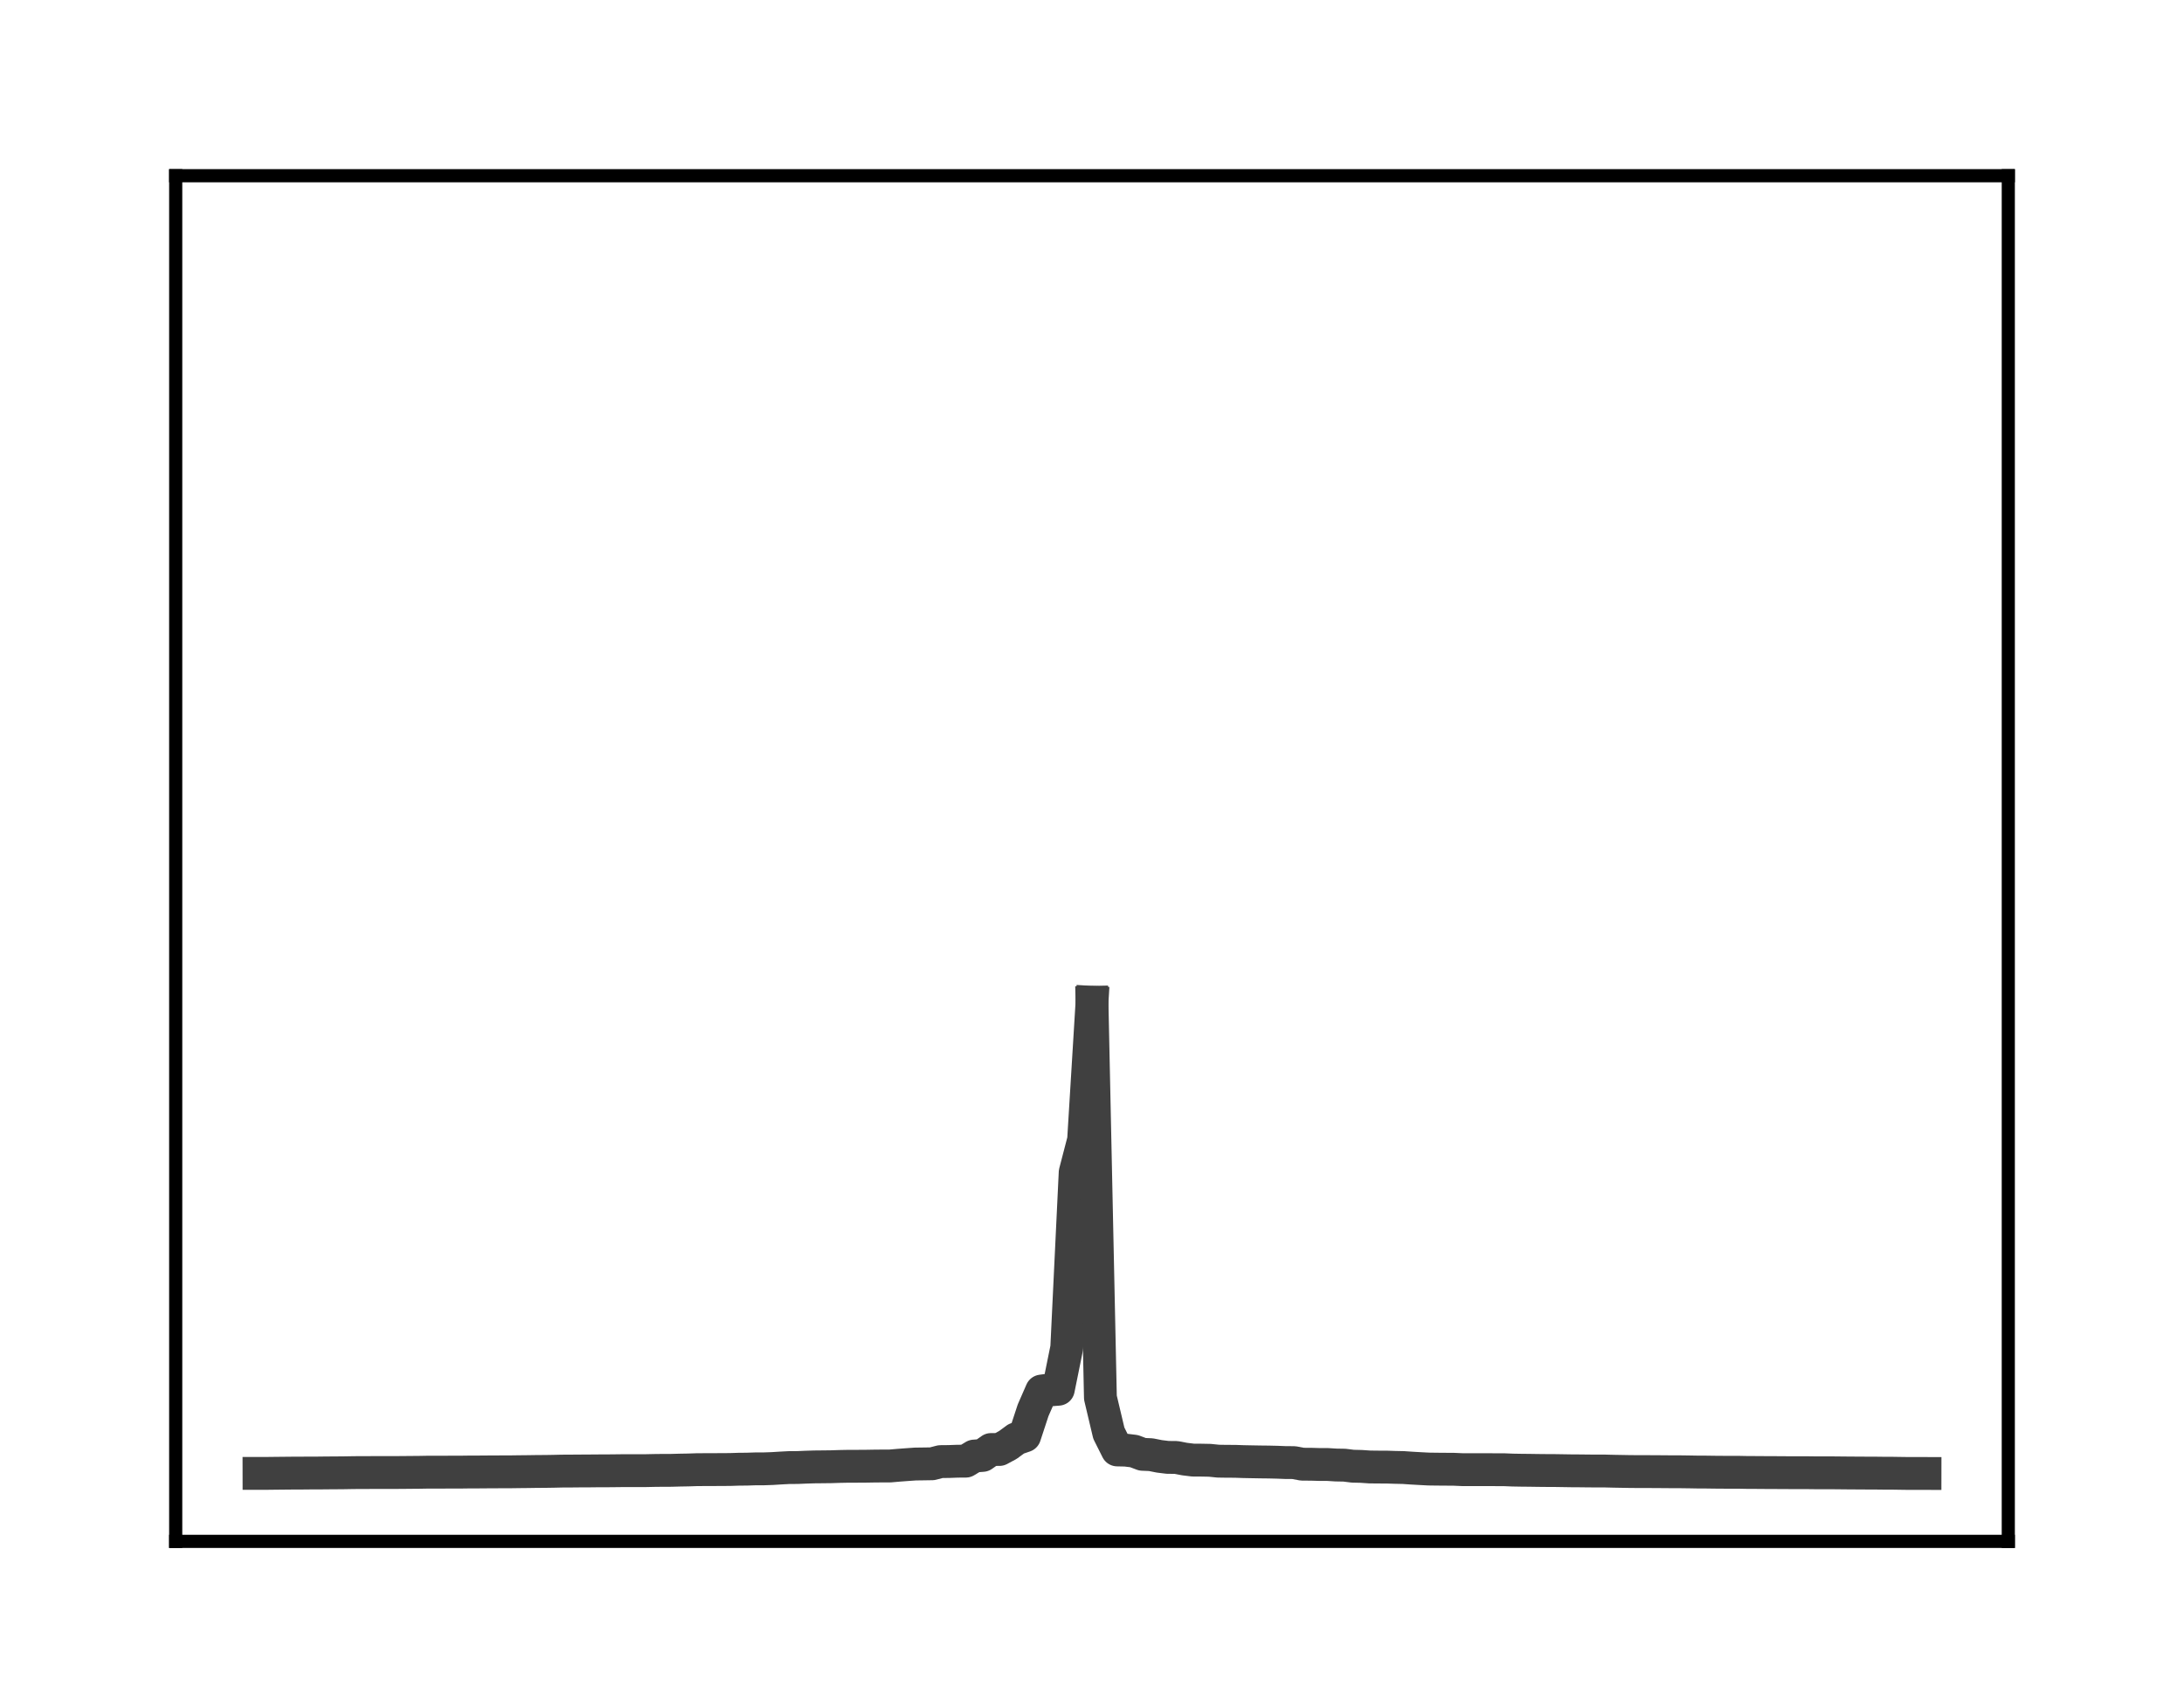 <?xml version="1.0" encoding="utf-8" standalone="no"?>
<!DOCTYPE svg PUBLIC "-//W3C//DTD SVG 1.1//EN"
  "http://www.w3.org/Graphics/SVG/1.1/DTD/svg11.dtd">
<!-- Created with matplotlib (http://matplotlib.org/) -->
<svg height="104pt" version="1.1" viewBox="0 0 133 104" width="133pt" xmlns="http://www.w3.org/2000/svg" xmlns:xlink="http://www.w3.org/1999/xlink">
 <defs>
  <style type="text/css">
*{stroke-linecap:butt;stroke-linejoin:round;}
  </style>
 </defs>
 <g id="figure_1">
  <g id="patch_1">
   <path d="M 0 104.56 
L 133 104.56 
L 133 0 
L 0 0 
z
" style="fill:#ffffff;"/>
  </g>
  <g id="axes_1">
   <g id="patch_2">
    <path d="M 10.7 93.86 
L 122.3 93.86 
L 122.3 10.7 
L 10.7 10.7 
z
" style="fill:#ffffff;"/>
   </g>
   <g id="matplotlib.axis_1"/>
   <g id="matplotlib.axis_2"/>
   <g id="line2d_1">
    <path clip-path="url(#p9f2baee074)" d="M 15.773 89.72 
L 16.285 89.719 
L 16.798 89.713 
L 17.31 89.708 
L 17.822 89.703 
L 18.335 89.702 
L 18.847 89.697 
L 19.36 89.697 
L 19.872 89.691 
L 20.384 89.688 
L 20.897 89.684 
L 21.409 89.675 
L 21.921 89.669 
L 22.434 89.669 
L 22.946 89.667 
L 23.459 89.667 
L 23.971 89.667 
L 24.483 89.664 
L 24.996 89.659 
L 25.508 89.655 
L 26.021 89.646 
L 26.533 89.645 
L 27.045 89.644 
L 27.558 89.643 
L 28.07 89.642 
L 28.583 89.635 
L 29.095 89.634 
L 29.607 89.63 
L 30.12 89.627 
L 30.632 89.625 
L 31.145 89.623 
L 31.657 89.616 
L 32.169 89.611 
L 32.682 89.603 
L 33.194 89.6 
L 33.707 89.592 
L 34.219 89.58 
L 34.731 89.578 
L 35.244 89.573 
L 35.756 89.572 
L 36.269 89.566 
L 36.781 89.565 
L 37.293 89.561 
L 37.806 89.555 
L 38.318 89.553 
L 38.831 89.552 
L 39.343 89.552 
L 39.855 89.541 
L 40.368 89.535 
L 40.88 89.534 
L 41.393 89.52 
L 41.905 89.511 
L 42.417 89.494 
L 42.93 89.49 
L 43.442 89.489 
L 43.955 89.486 
L 44.467 89.483 
L 44.979 89.466 
L 45.492 89.461 
L 46.004 89.444 
L 46.517 89.443 
L 47.029 89.425 
L 47.541 89.393 
L 48.054 89.366 
L 48.566 89.363 
L 49.079 89.341 
L 49.591 89.325 
L 50.103 89.32 
L 50.616 89.314 
L 51.128 89.297 
L 51.64 89.287 
L 52.153 89.286 
L 52.665 89.284 
L 53.178 89.275 
L 53.69 89.27 
L 54.202 89.269 
L 54.715 89.224 
L 55.227 89.186 
L 55.74 89.15 
L 56.252 89.143 
L 56.764 89.135 
L 57.277 89.002 
L 57.789 88.997 
L 58.302 88.978 
L 58.814 88.974 
L 59.326 88.664 
L 59.839 88.625 
L 60.351 88.265 
L 60.864 88.264 
L 61.376 87.989 
L 61.888 87.613 
L 62.401 87.437 
L 62.913 85.879 
L 63.426 84.705 
L 63.938 84.637 
L 64.45 84.596 
L 64.963 82.065 
L 65.475 71.39 
L 65.988 69.419 
L 66.5 61.036 
" style="fill:none;stroke:#404040;stroke-linecap:square;stroke-width:2;"/>
   </g>
   <g id="line2d_2">
    <path clip-path="url(#p9f2baee074)" d="M 66.5 61.036 
L 67.012 85.106 
L 67.525 87.271 
L 68.037 88.292 
L 68.55 88.303 
L 69.062 88.365 
L 69.574 88.558 
L 70.087 88.58 
L 70.599 88.682 
L 71.112 88.745 
L 71.624 88.749 
L 72.136 88.847 
L 72.649 88.91 
L 73.161 88.913 
L 73.674 88.923 
L 74.186 88.975 
L 74.698 88.983 
L 75.211 88.985 
L 75.723 89.003 
L 76.236 89.013 
L 76.748 89.022 
L 77.26 89.028 
L 77.773 89.04 
L 78.285 89.06 
L 78.798 89.063 
L 79.31 89.161 
L 79.822 89.162 
L 80.335 89.177 
L 80.847 89.178 
L 81.36 89.21 
L 81.872 89.219 
L 82.384 89.282 
L 82.897 89.294 
L 83.409 89.329 
L 83.921 89.335 
L 84.434 89.336 
L 84.946 89.353 
L 85.459 89.364 
L 85.971 89.399 
L 86.483 89.428 
L 86.996 89.455 
L 87.508 89.462 
L 88.021 89.466 
L 88.533 89.469 
L 89.045 89.492 
L 89.558 89.493 
L 90.07 89.494 
L 90.583 89.494 
L 91.095 89.495 
L 91.607 89.497 
L 92.12 89.518 
L 92.632 89.527 
L 93.145 89.532 
L 93.657 89.54 
L 94.169 89.545 
L 94.682 89.547 
L 95.194 89.555 
L 95.707 89.563 
L 96.219 89.566 
L 96.731 89.572 
L 97.244 89.575 
L 97.756 89.576 
L 98.269 89.589 
L 98.781 89.598 
L 99.293 89.607 
L 99.806 89.61 
L 100.318 89.611 
L 100.831 89.613 
L 101.343 89.617 
L 101.855 89.621 
L 102.368 89.622 
L 102.88 89.629 
L 103.393 89.638 
L 103.905 89.64 
L 104.417 89.647 
L 104.93 89.651 
L 105.442 89.652 
L 105.955 89.654 
L 106.467 89.664 
L 106.979 89.665 
L 107.492 89.669 
L 108.004 89.67 
L 108.517 89.675 
L 109.029 89.676 
L 109.541 89.677 
L 110.054 89.678 
L 110.566 89.684 
L 111.079 89.684 
L 111.591 89.685 
L 112.103 89.69 
L 112.616 89.695 
L 113.128 89.698 
L 113.64 89.701 
L 114.153 89.702 
L 114.665 89.708 
L 115.178 89.709 
L 115.69 89.717 
L 116.202 89.724 
L 116.715 89.724 
L 117.227 89.725 
" style="fill:none;stroke:#404040;stroke-linecap:square;stroke-width:2;"/>
   </g>
   <g id="patch_3">
    <path d="M 10.7 93.86 
L 10.7 10.7 
" style="fill:none;stroke:#000000;stroke-linecap:square;stroke-linejoin:miter;stroke-width:0.8;"/>
   </g>
   <g id="patch_4">
    <path d="M 122.3 93.86 
L 122.3 10.7 
" style="fill:none;stroke:#000000;stroke-linecap:square;stroke-linejoin:miter;stroke-width:0.8;"/>
   </g>
   <g id="patch_5">
    <path d="M 10.7 93.86 
L 122.3 93.86 
" style="fill:none;stroke:#000000;stroke-linecap:square;stroke-linejoin:miter;stroke-width:0.8;"/>
   </g>
   <g id="patch_6">
    <path d="M 10.7 10.7 
L 122.3 10.7 
" style="fill:none;stroke:#000000;stroke-linecap:square;stroke-linejoin:miter;stroke-width:0.8;"/>
   </g>
  </g>
 </g>
 <defs>
  <clipPath id="p9f2baee074">
   <rect height="83.16" width="111.6" x="10.7" y="10.7"/>
  </clipPath>
 </defs>
</svg>

